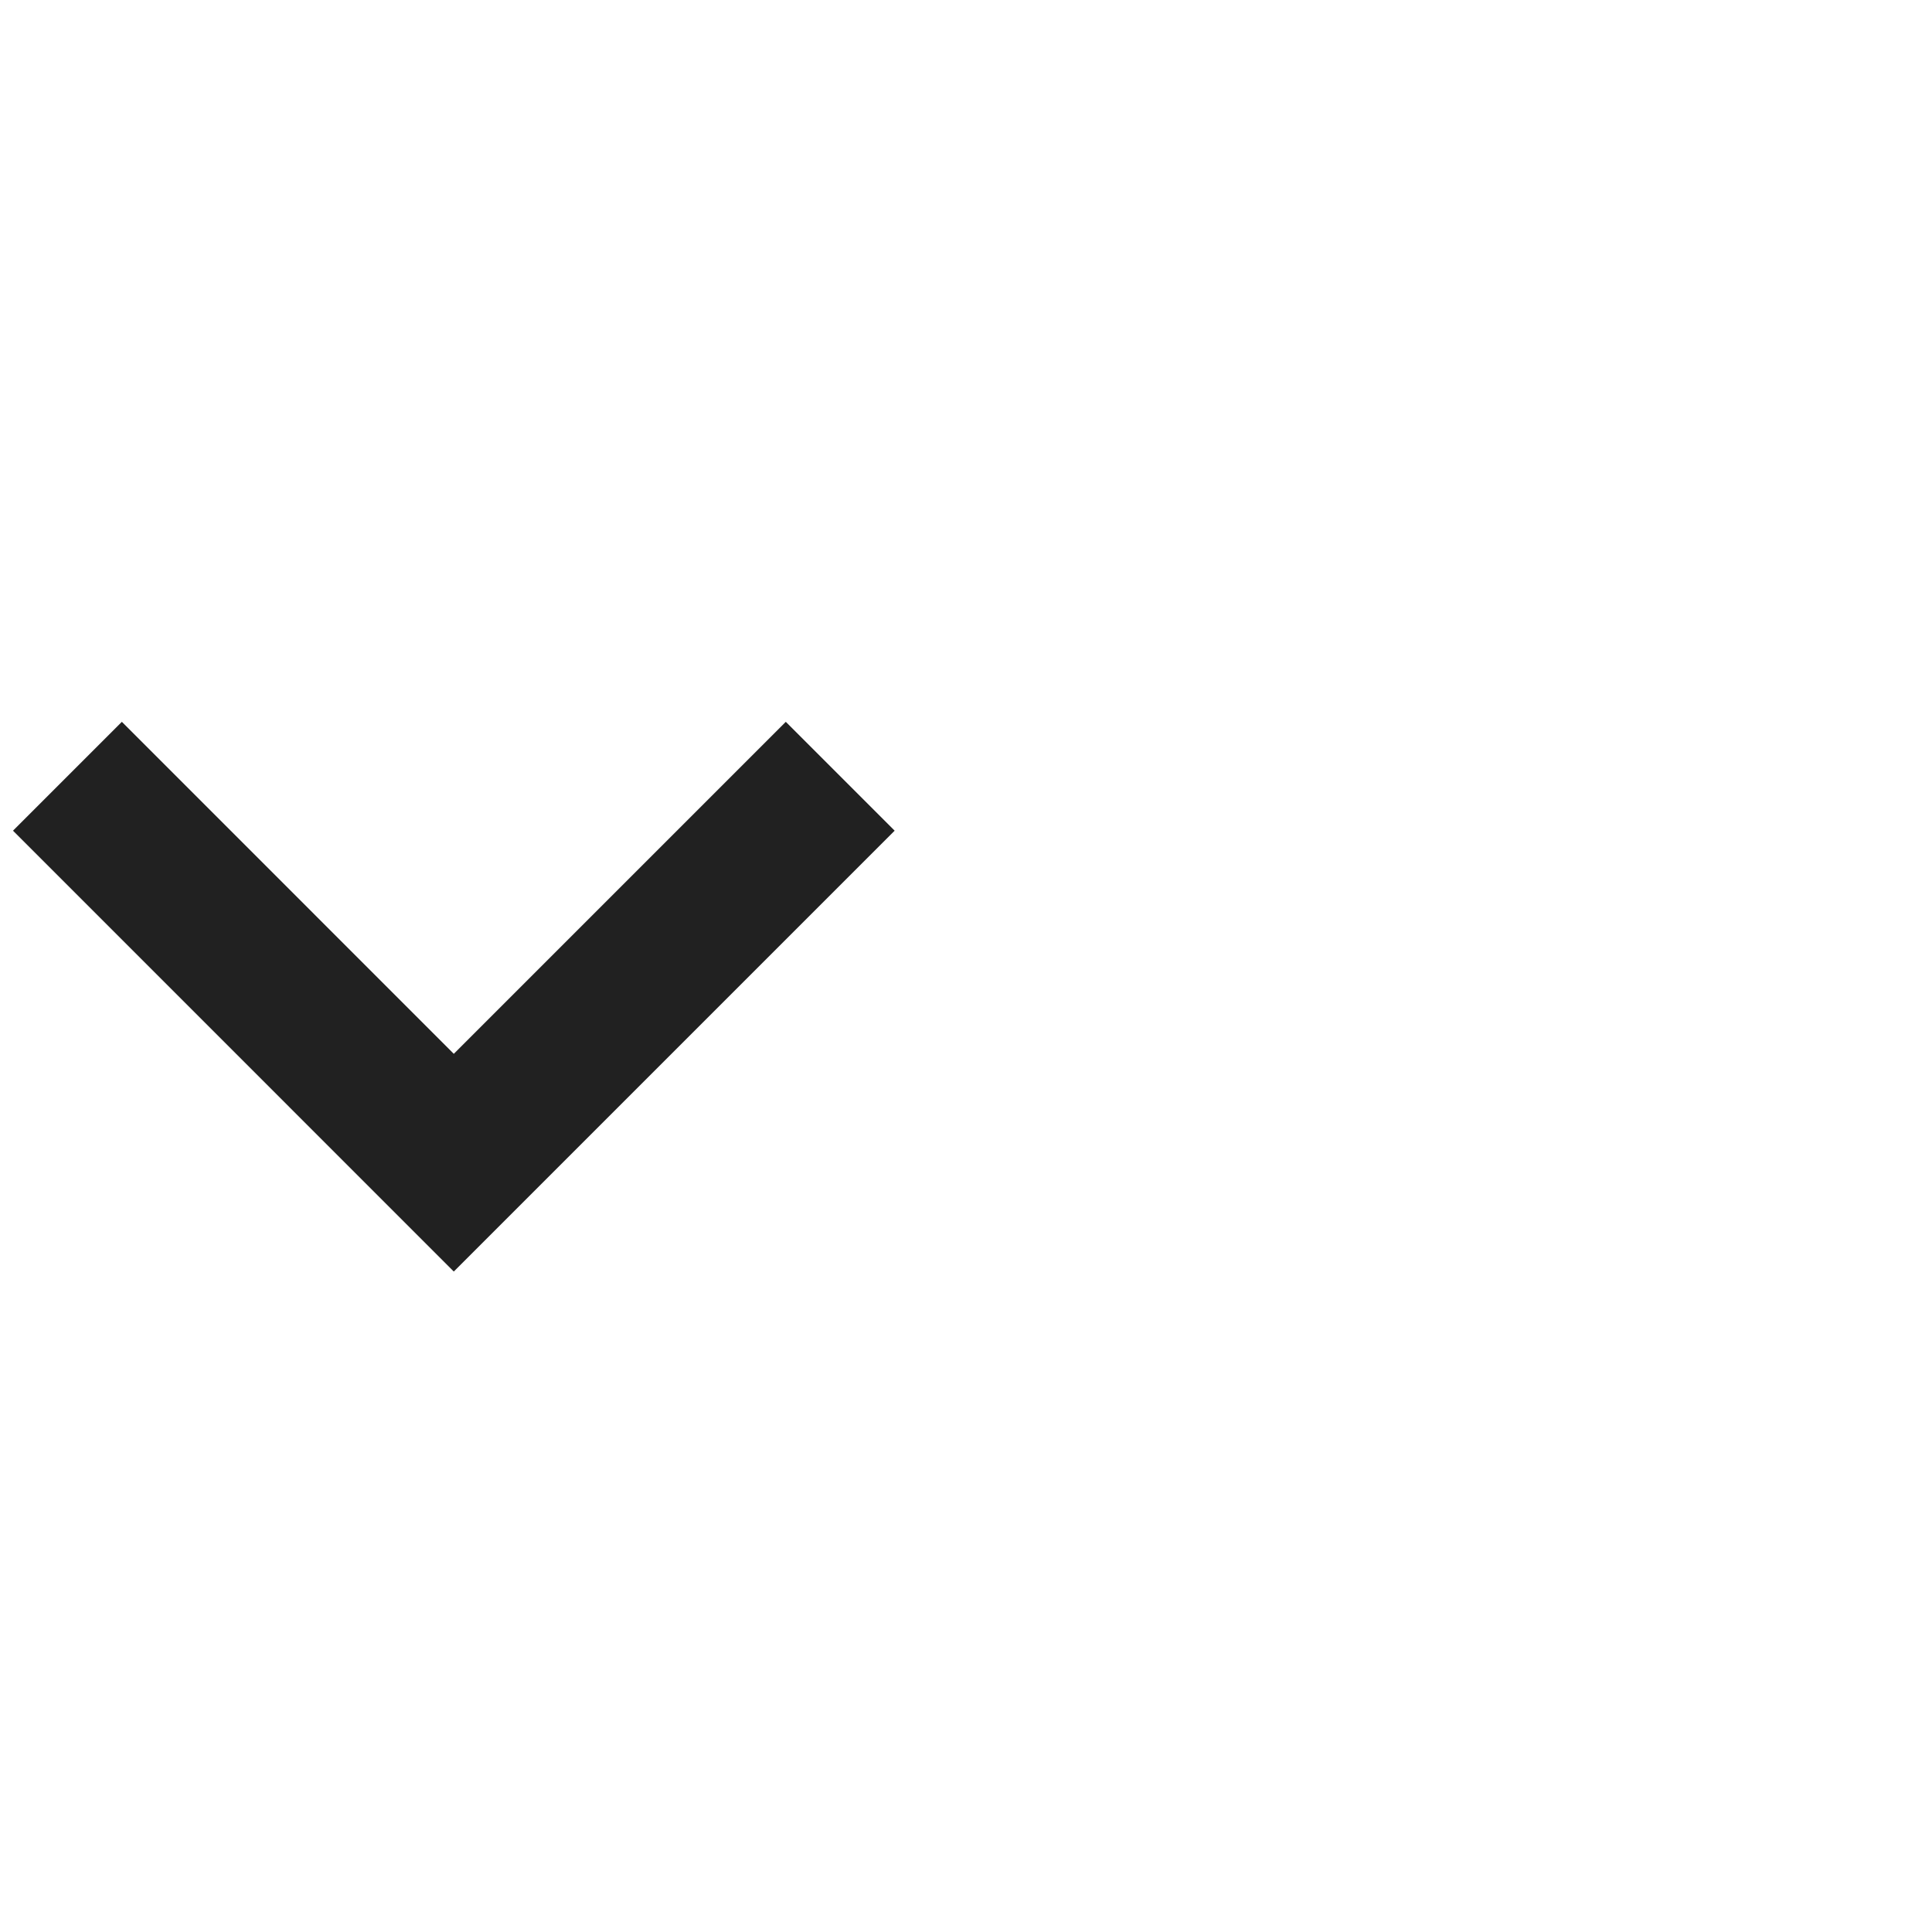 <svg width="26" height="26" viewBox="0 0 26 26" fill="none" xmlns="http://www.w3.org/2000/svg">
<g clip-path="url(#clip0_0_270)">
<path d="M10.575 9.714L6.107 14.182L1.64 9.714L0.175 11.179L6.107 17.112L12.04 11.179L10.575 9.714Z" fill="#212121"/>
</g>
<defs>
<clipPath id="clip0_0_270">
<rect width="25" height="25" fill="white" transform="matrix(1 0 0 -1 0.175 25.022)"/>
</clipPath>
</defs>
</svg>
